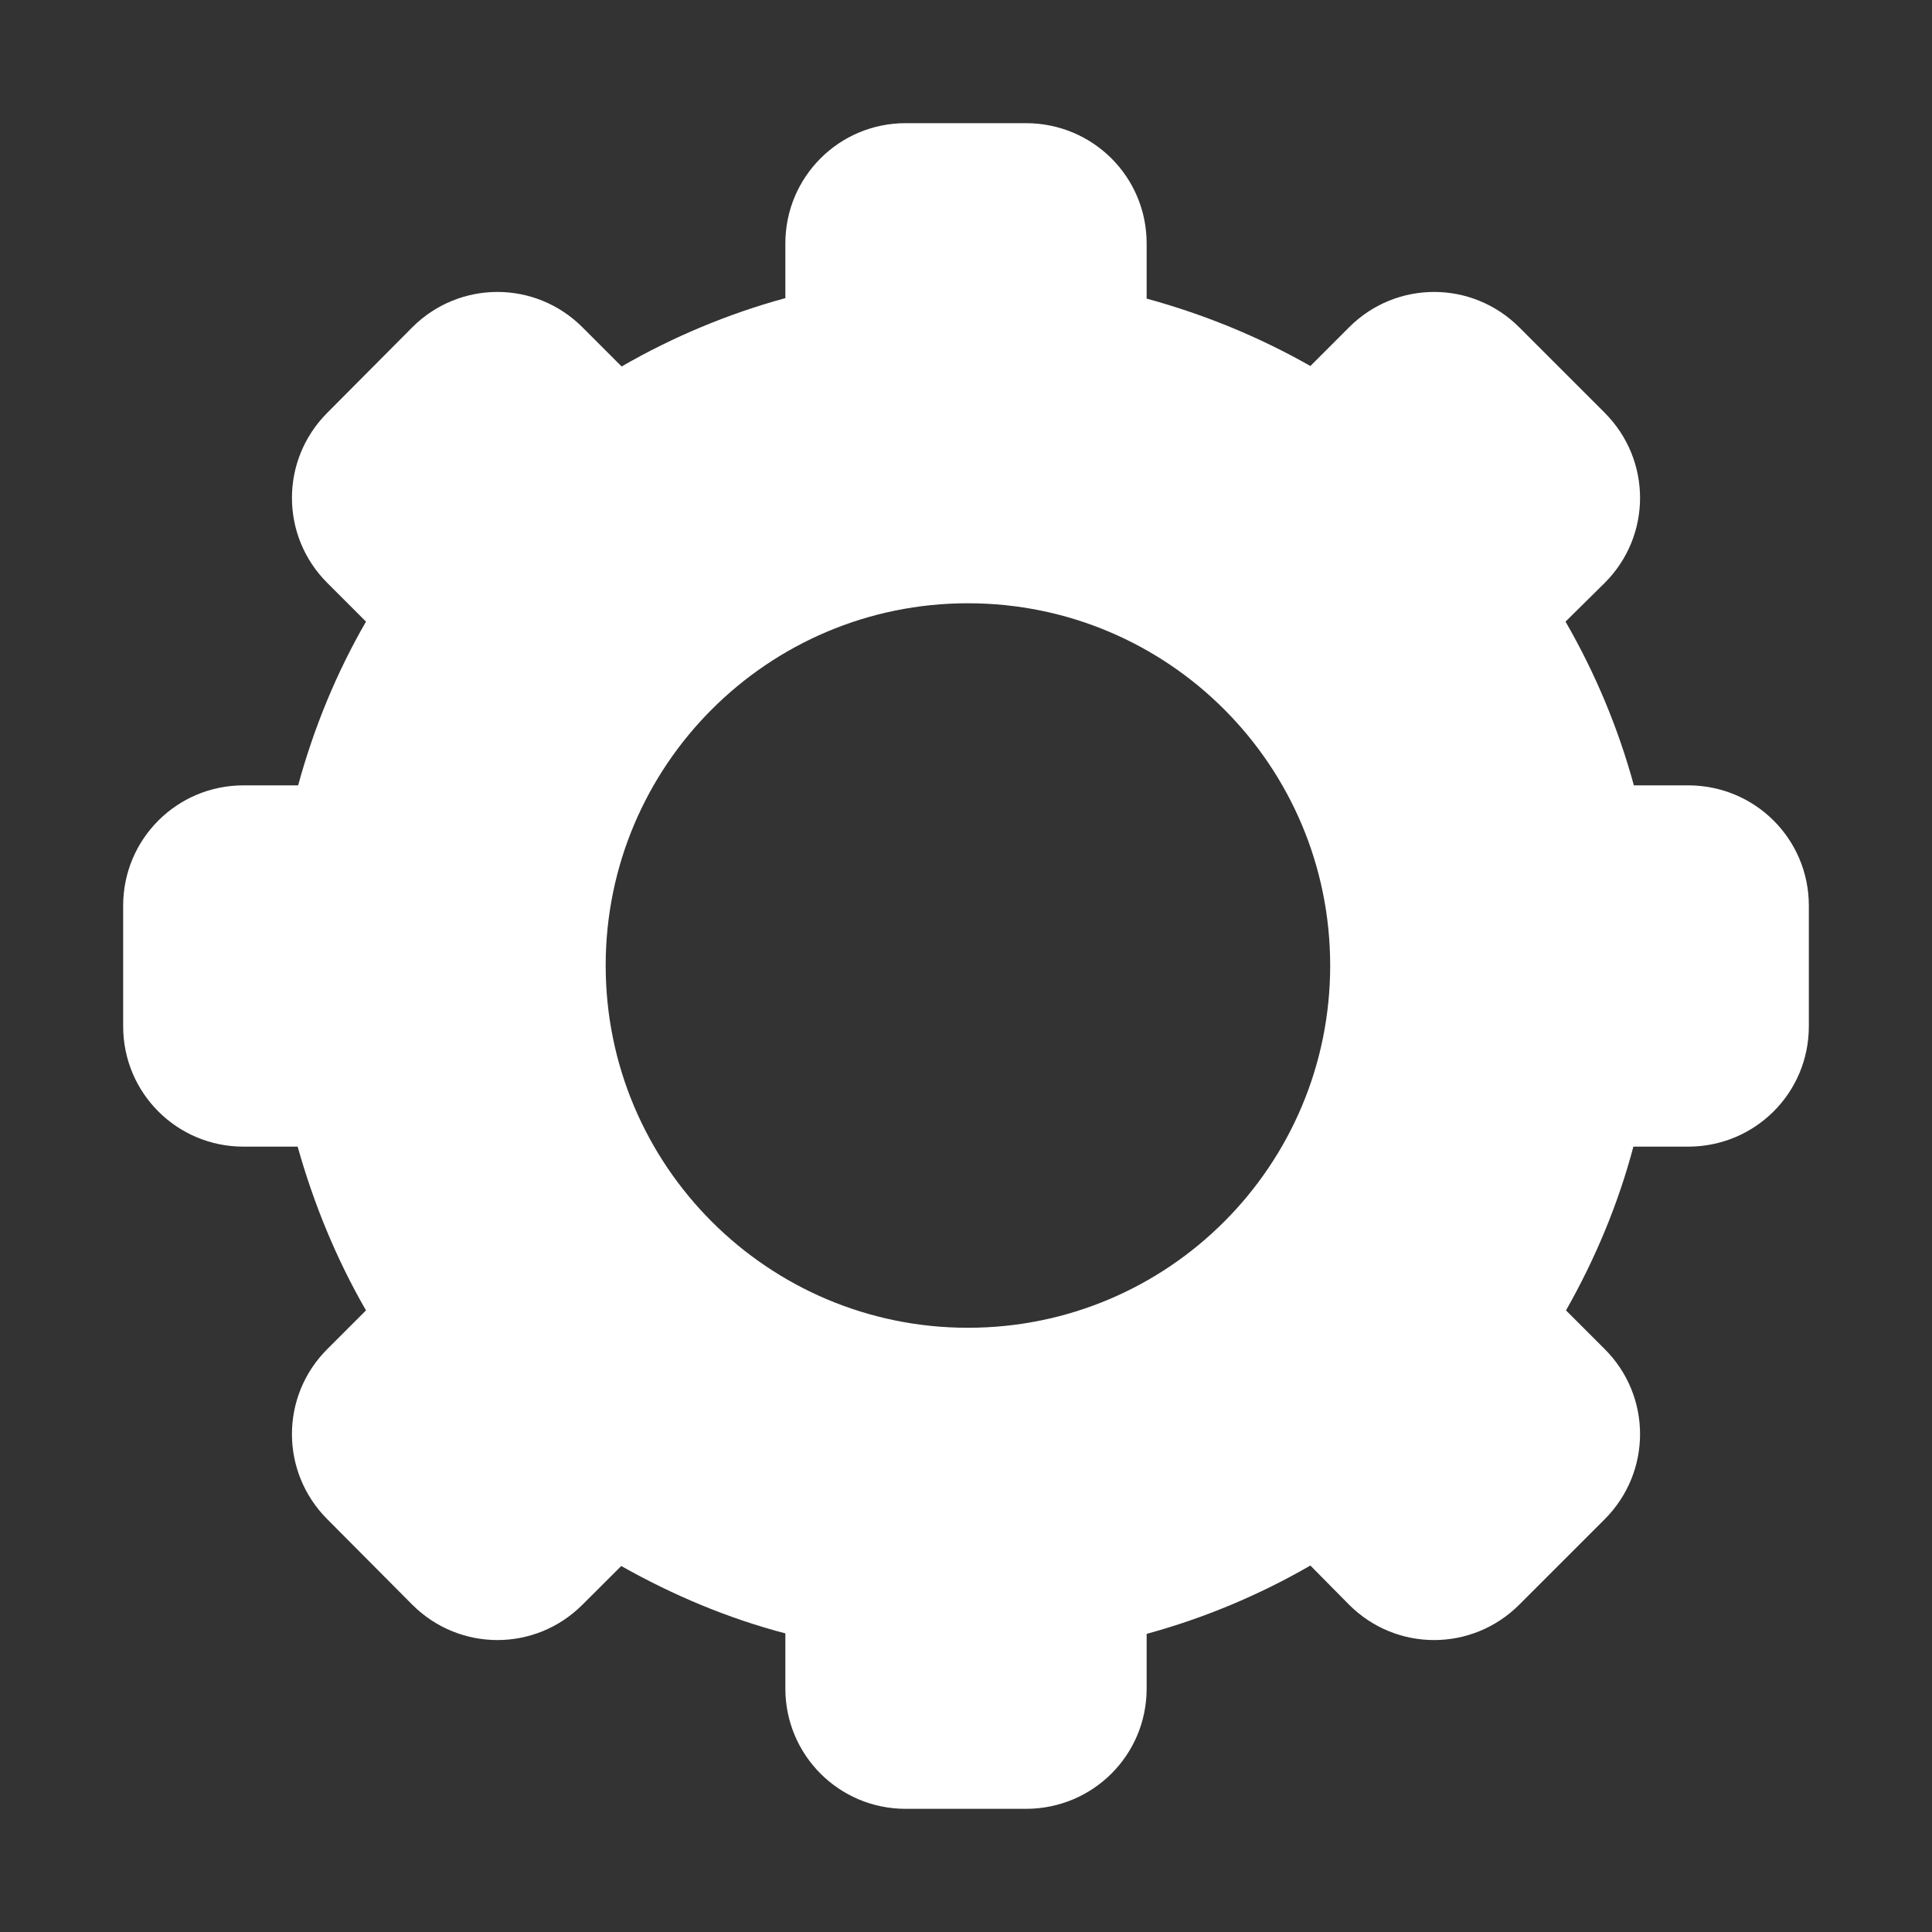 <svg width="16" height="16" viewBox="0 0 16 16" fill="none" xmlns="http://www.w3.org/2000/svg">
<rect x="0" y="0" width="16" height="16" fill="#333333" stroke="none"/>
<path d="M7.5 1.02C6.949 1.02 6.504 1.465 6.504 2.016V2.469C6.031 2.598 5.574 2.789 5.148 3.035L4.824 2.711C4.434 2.32 3.805 2.32 3.414 2.711L2.711 3.418C2.32 3.809 2.32 4.438 2.711 4.828L3.031 5.148C2.785 5.574 2.598 6.031 2.469 6.504H2.016C1.465 6.504 1.02 6.949 1.02 7.5V8.5C1.02 9.051 1.465 9.496 2.016 9.496H2.465C2.598 9.969 2.785 10.426 3.031 10.852L2.711 11.172C2.32 11.562 2.32 12.191 2.711 12.582L3.414 13.289C3.805 13.68 4.434 13.68 4.824 13.289L5.145 12.969C5.574 13.211 6.027 13.402 6.504 13.527V13.984C6.504 14.535 6.949 14.98 7.5 14.98H8.496C9.051 14.98 9.496 14.535 9.496 13.984V13.531C9.969 13.402 10.426 13.211 10.852 12.965L11.172 13.289C11.562 13.68 12.191 13.68 12.582 13.289L13.289 12.582C13.68 12.191 13.68 11.562 13.289 11.172L12.969 10.852C13.211 10.426 13.402 9.969 13.527 9.496H13.98C14.535 9.496 14.98 9.051 14.98 8.5V7.5C14.98 6.949 14.535 6.504 13.98 6.504H13.531C13.402 6.031 13.211 5.574 12.965 5.148L13.289 4.828C13.68 4.438 13.68 3.809 13.289 3.418L12.582 2.711C12.191 2.32 11.562 2.32 11.172 2.711L10.852 3.031C10.426 2.789 9.969 2.602 9.496 2.473V2.016C9.496 1.465 9.051 1.02 8.496 1.02H7.5ZM8.016 4.996C9.676 4.996 11.016 6.34 11.016 7.996C11.016 9.652 9.676 10.996 8.016 10.996C6.359 10.996 5.016 9.652 5.016 7.996C5.016 6.34 6.359 4.996 8.016 4.996Z" fill="white"/>
</svg>

